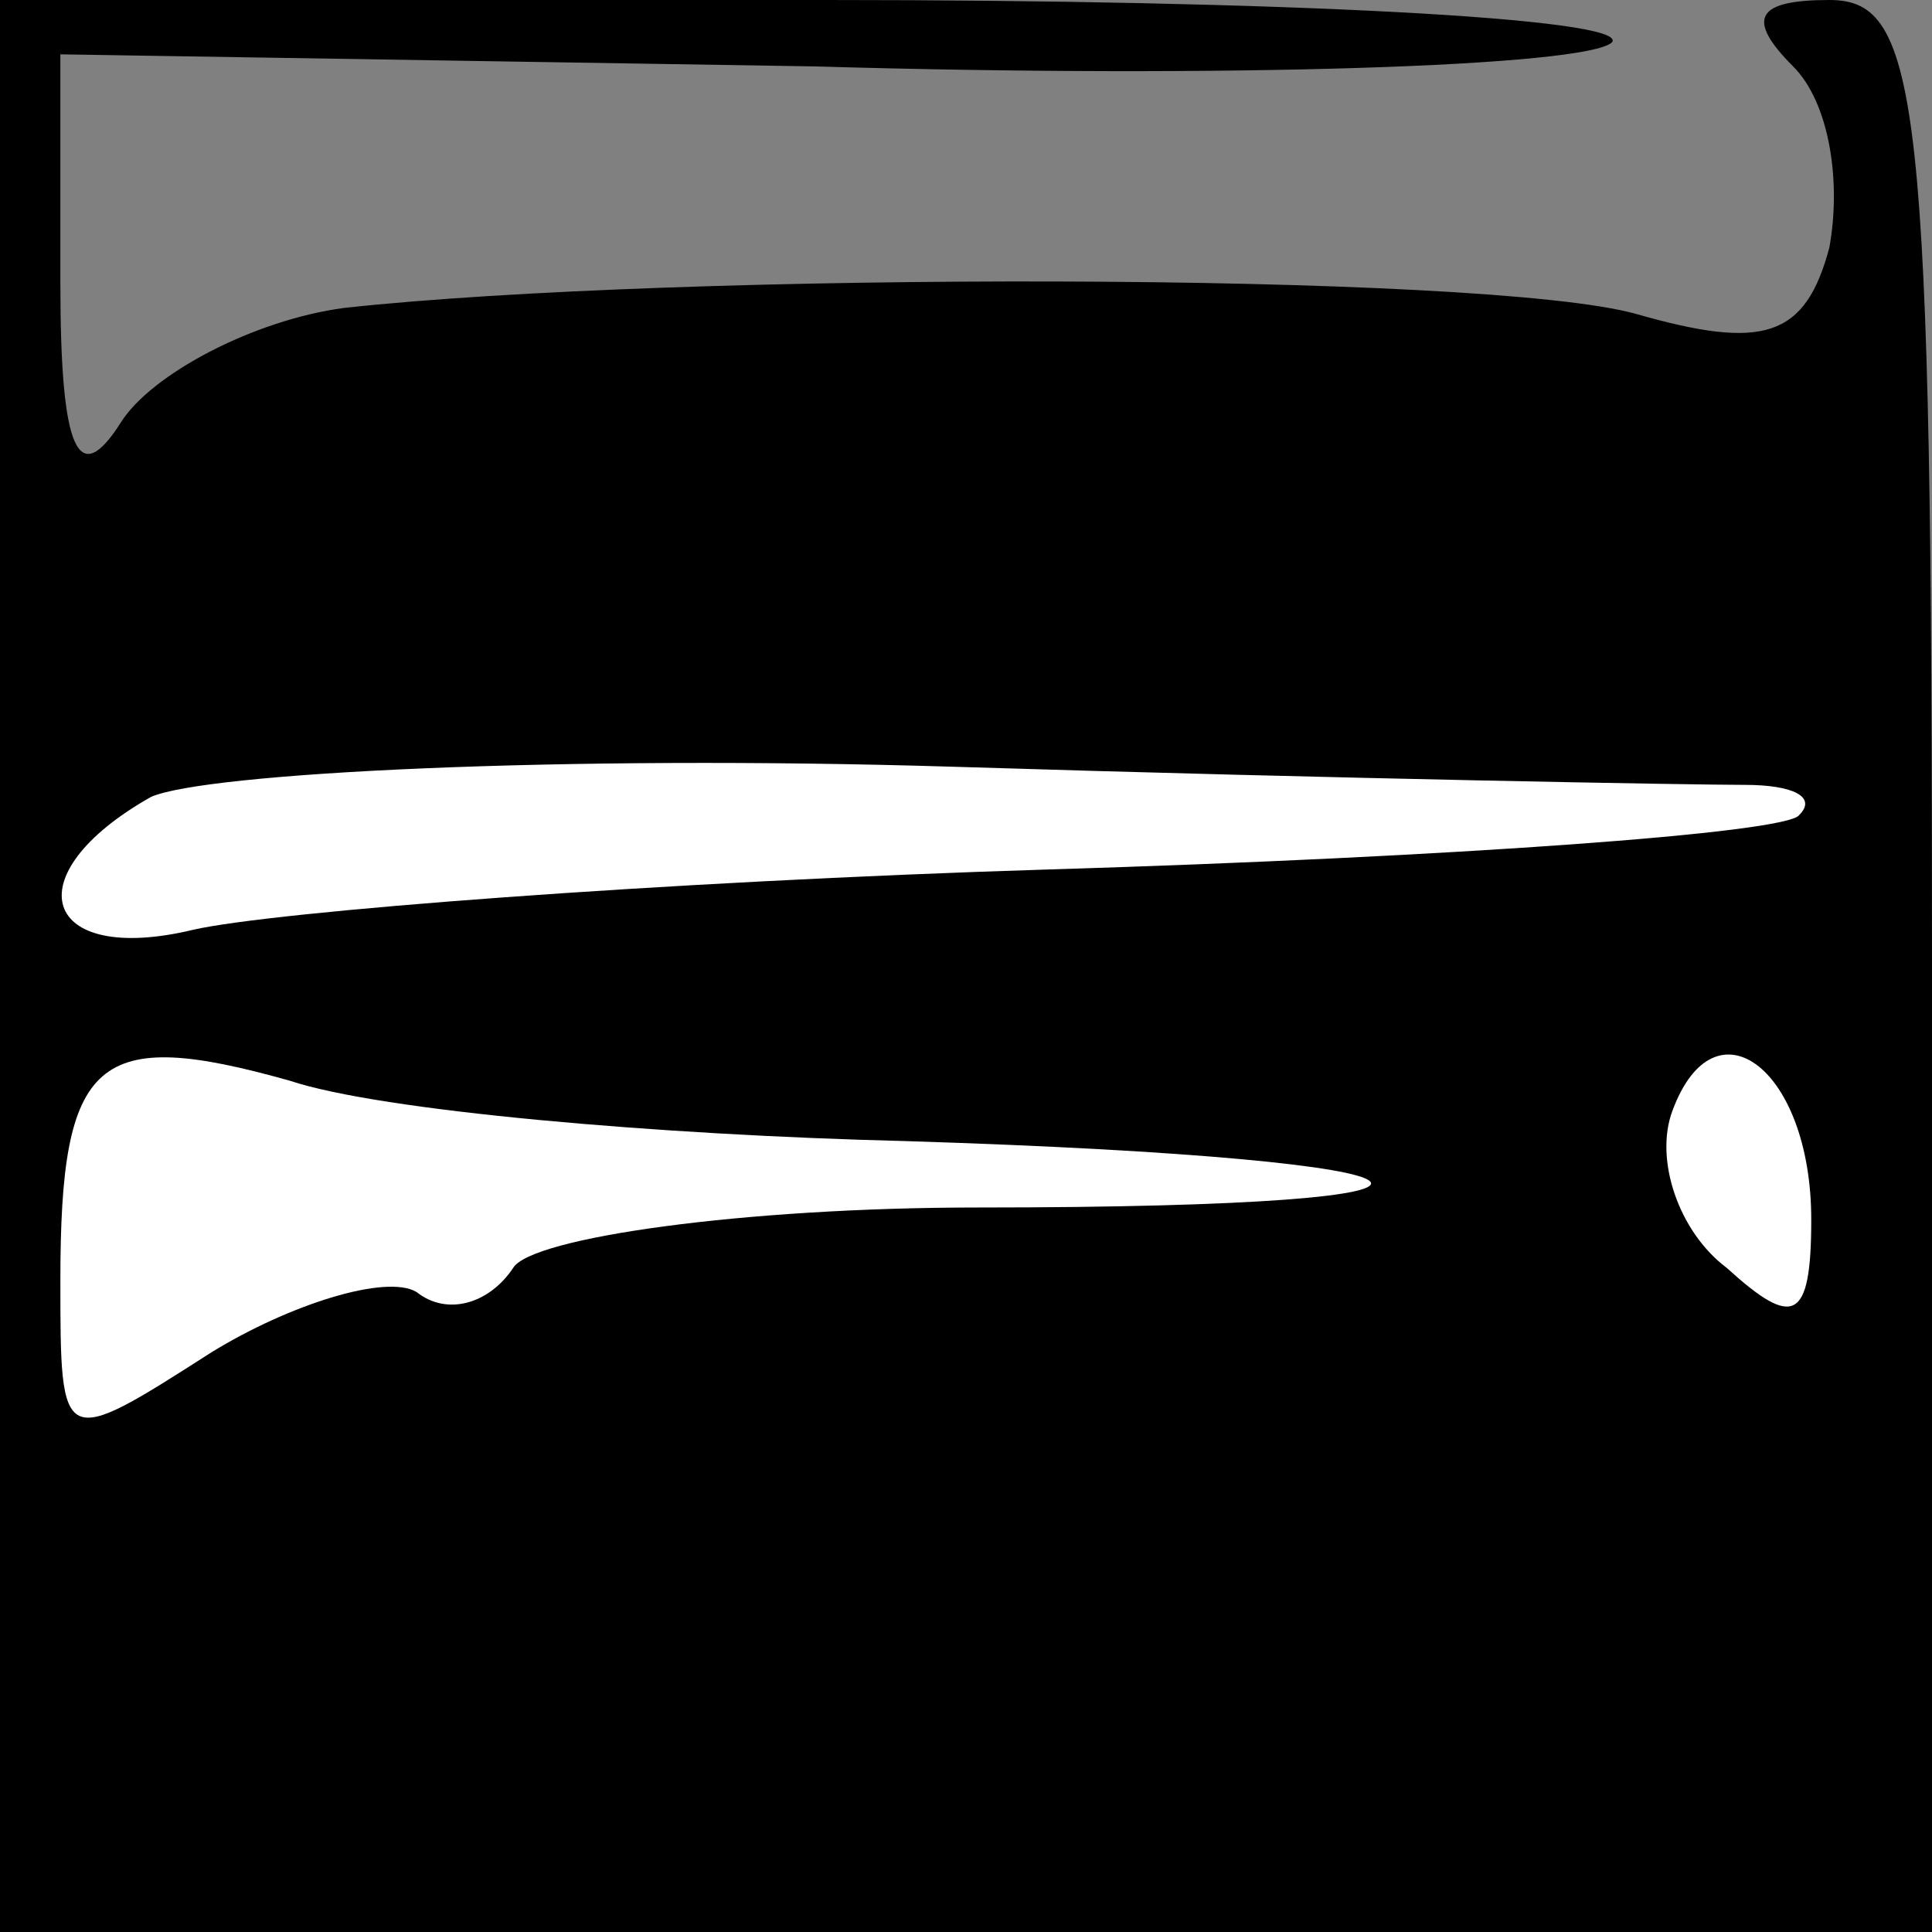 <?xml version="1.0" standalone="no"?>
<!DOCTYPE svg PUBLIC "-//W3C//DTD SVG 20010904//EN"
 "http://www.w3.org/TR/2001/REC-SVG-20010904/DTD/svg10.dtd">
<svg version="1.0" xmlns="http://www.w3.org/2000/svg"
 width="32pt" height="32pt" viewBox="0 0 32 32"
 preserveAspectRatio="xMidYMid meet">
<rect x="0" y="0" width="32" height="32" fill="#808080" stroke="none"/>
<g transform="translate(0,32) scale(0.1,-0.1)"
fill="#000000" stroke="none">
<path fill="#000000" stroke="none" d="M0 160 l0 -160 160 0 160 0 0 160 c0
144 -2 160 -17 160 -12 0 -14 -3 -6 -11 6 -6 8 -19 6 -30 -4 -15 -11 -17 -32
-11 -25 7 -159 7 -214 1 -15 -2 -32 -11 -37 -19 -7 -11 -10 -5 -10 23 l0 38
125 -2 c68 -2 128 0 132 4 3 4 -55 7 -130 7 l-137 0 0 -160z"/>
<path fill="#ffffff" stroke="none" d="M289 190 c8 0 12 -2 9 -5 -2 -3 -58 -7
-124 -9 -65 -2 -129 -7 -142 -10 -25 -6 -30 9 -7 22 9 4 68 7 133 5 64 -2 123
-3 131 -3z"/>
<path fill="#ffffff" stroke="none" d="M150 131 c96 -3 105 -11 12 -11 -39 0
-74 -5 -77 -10 -4 -6 -11 -8 -16 -4 -5 3 -21 -2 -34 -10 -25 -16 -25 -16 -25
12 0 37 6 42 38 33 15 -5 61 -9 102 -10z"/>
<path fill="#ffffff" stroke="none" d="M300 118 c0 -17 -3 -18 -14 -8 -8 6
-12 18 -9 26 7 19 23 7 23 -18z"/>
</g>
</svg>

